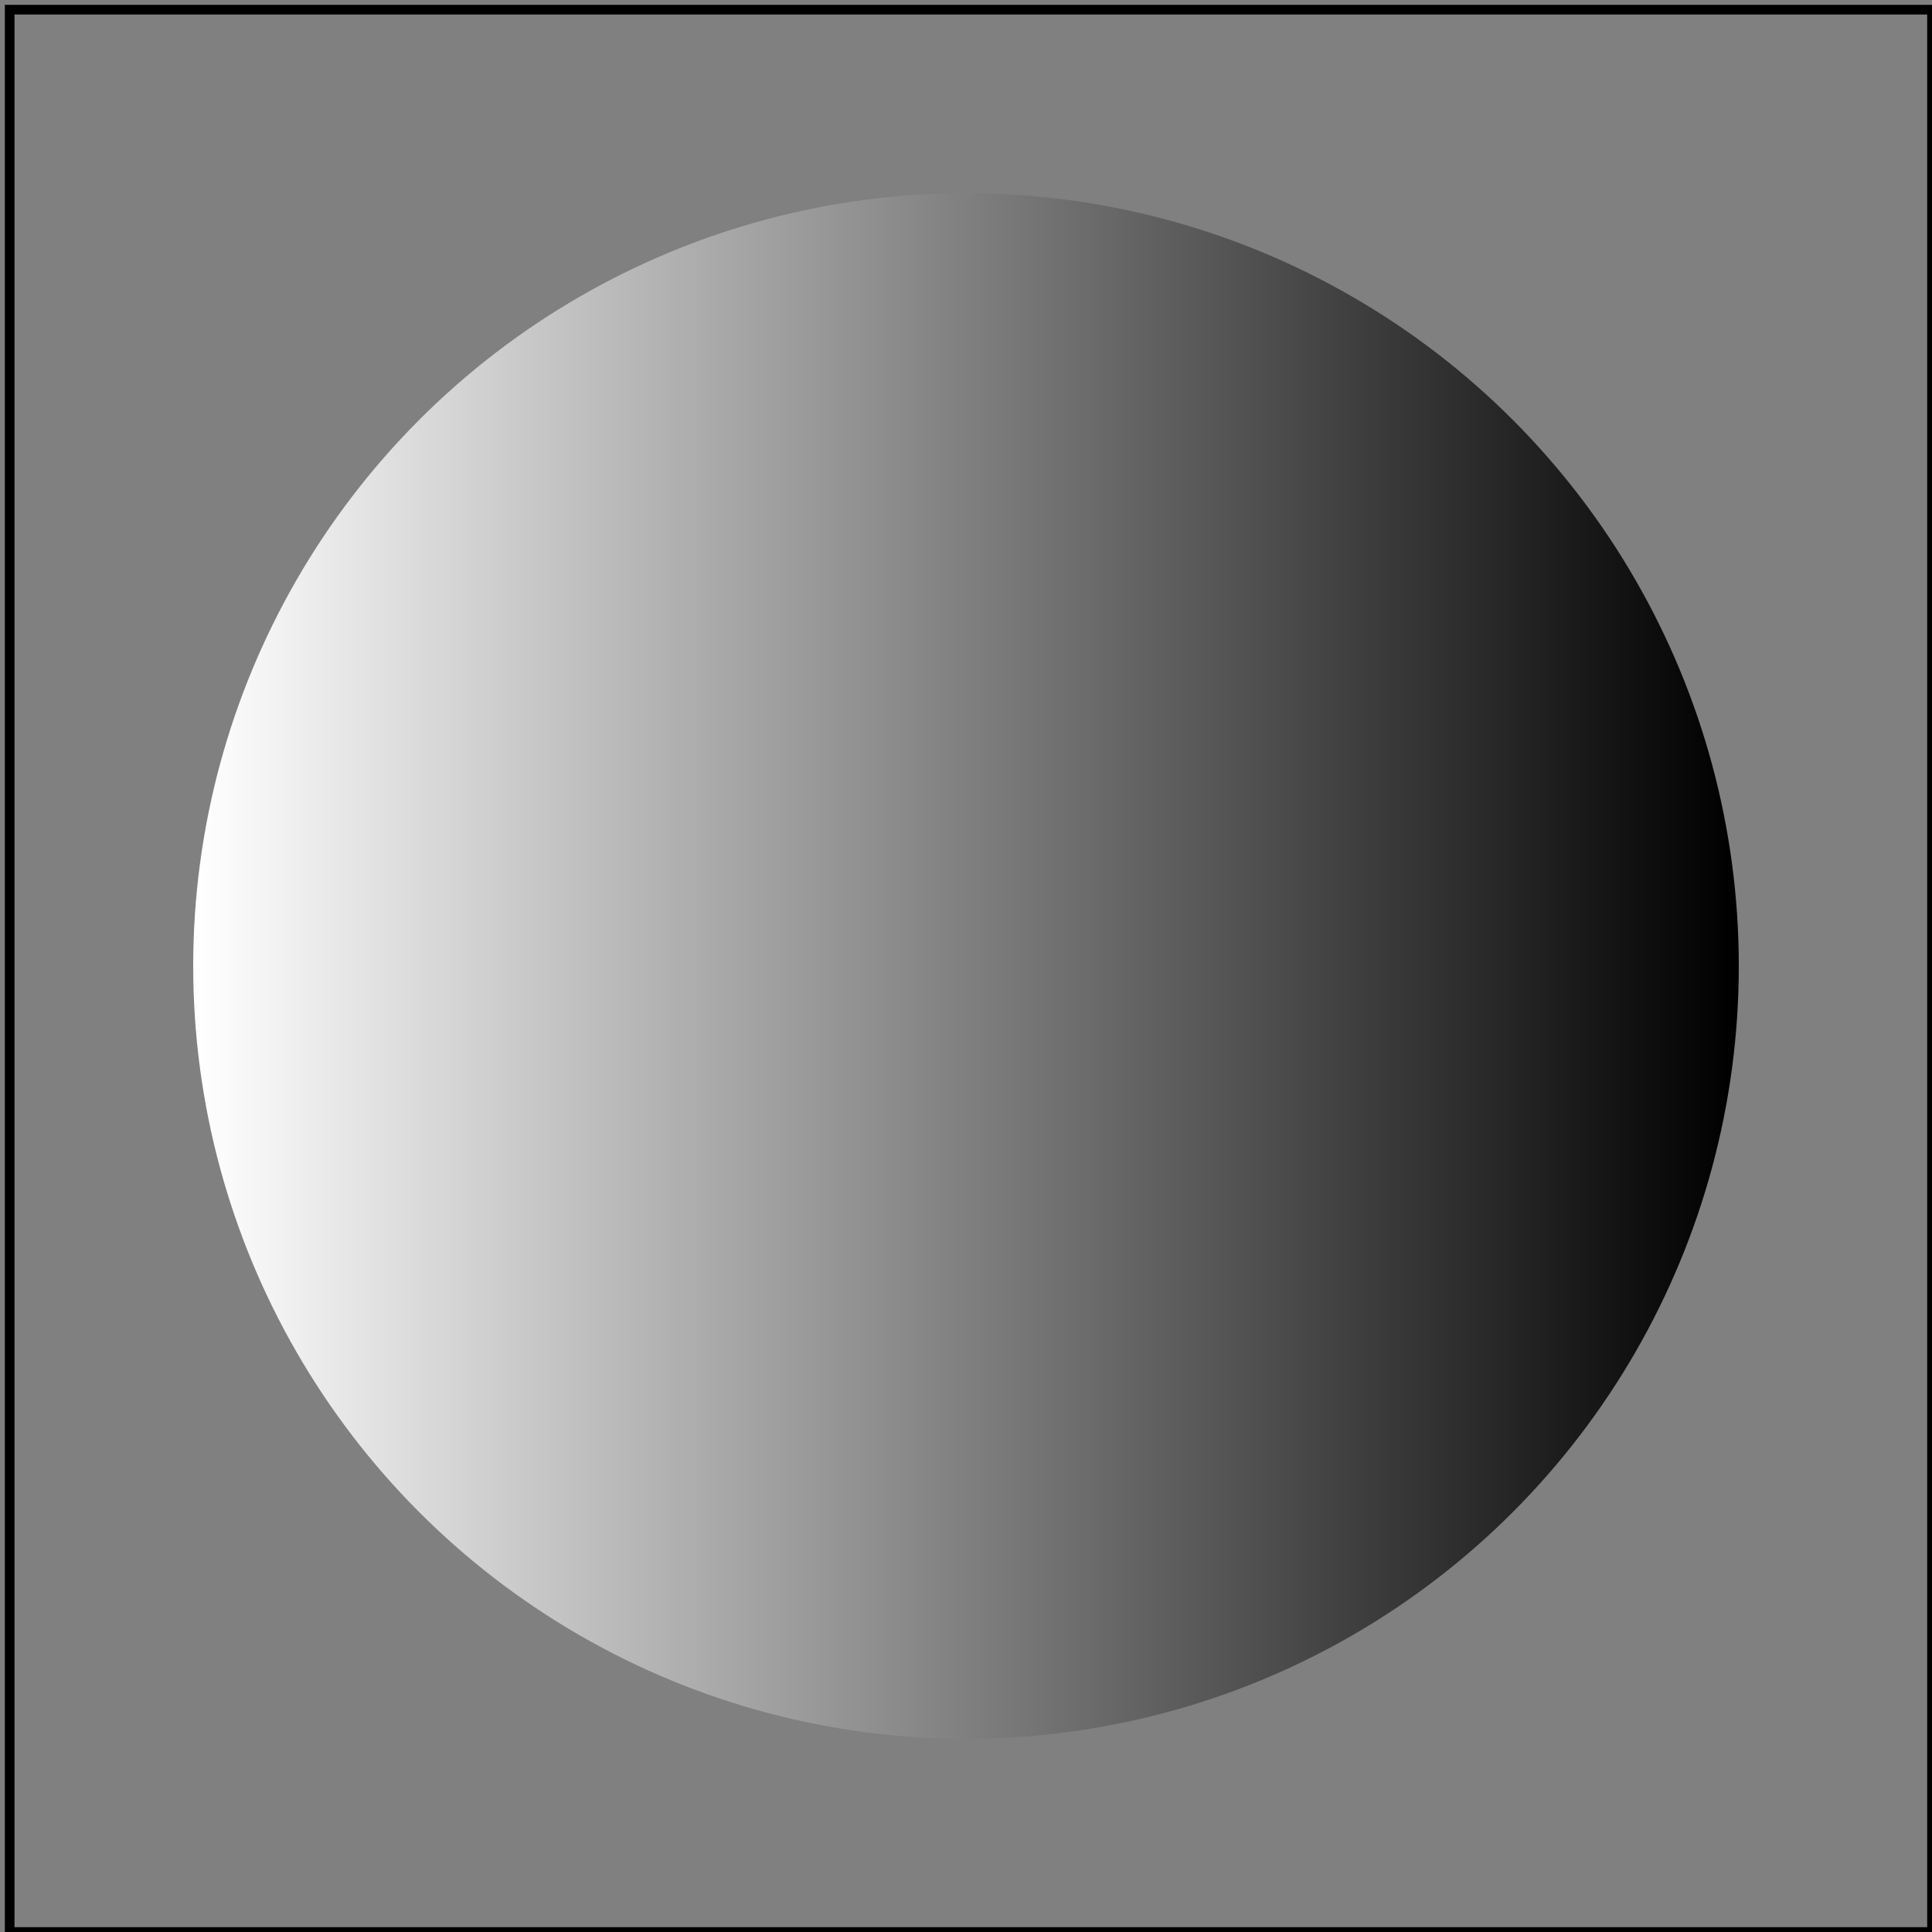 <svg id="svg1" viewBox="0 0 200 200" xmlns="http://www.w3.org/2000/svg">
    <rect x="0" y="0" width="200" height="200" fill="#808080" stroke="none"/>
    <title>Out of order</title>

    <circle cx="100" cy="100" r="80" fill="url(#lg1)"/>
    <defs>
        <linearGradient id="lg1">
            <stop offset="0" stop-color="white"/>
            <stop offset="1" stop-color="black"/>
        </linearGradient>
    </defs>

    <!-- image frame -->
    <rect id="frame" x="1" y="1" width="199" height="199" fill="none" stroke="black"/>
</svg>
